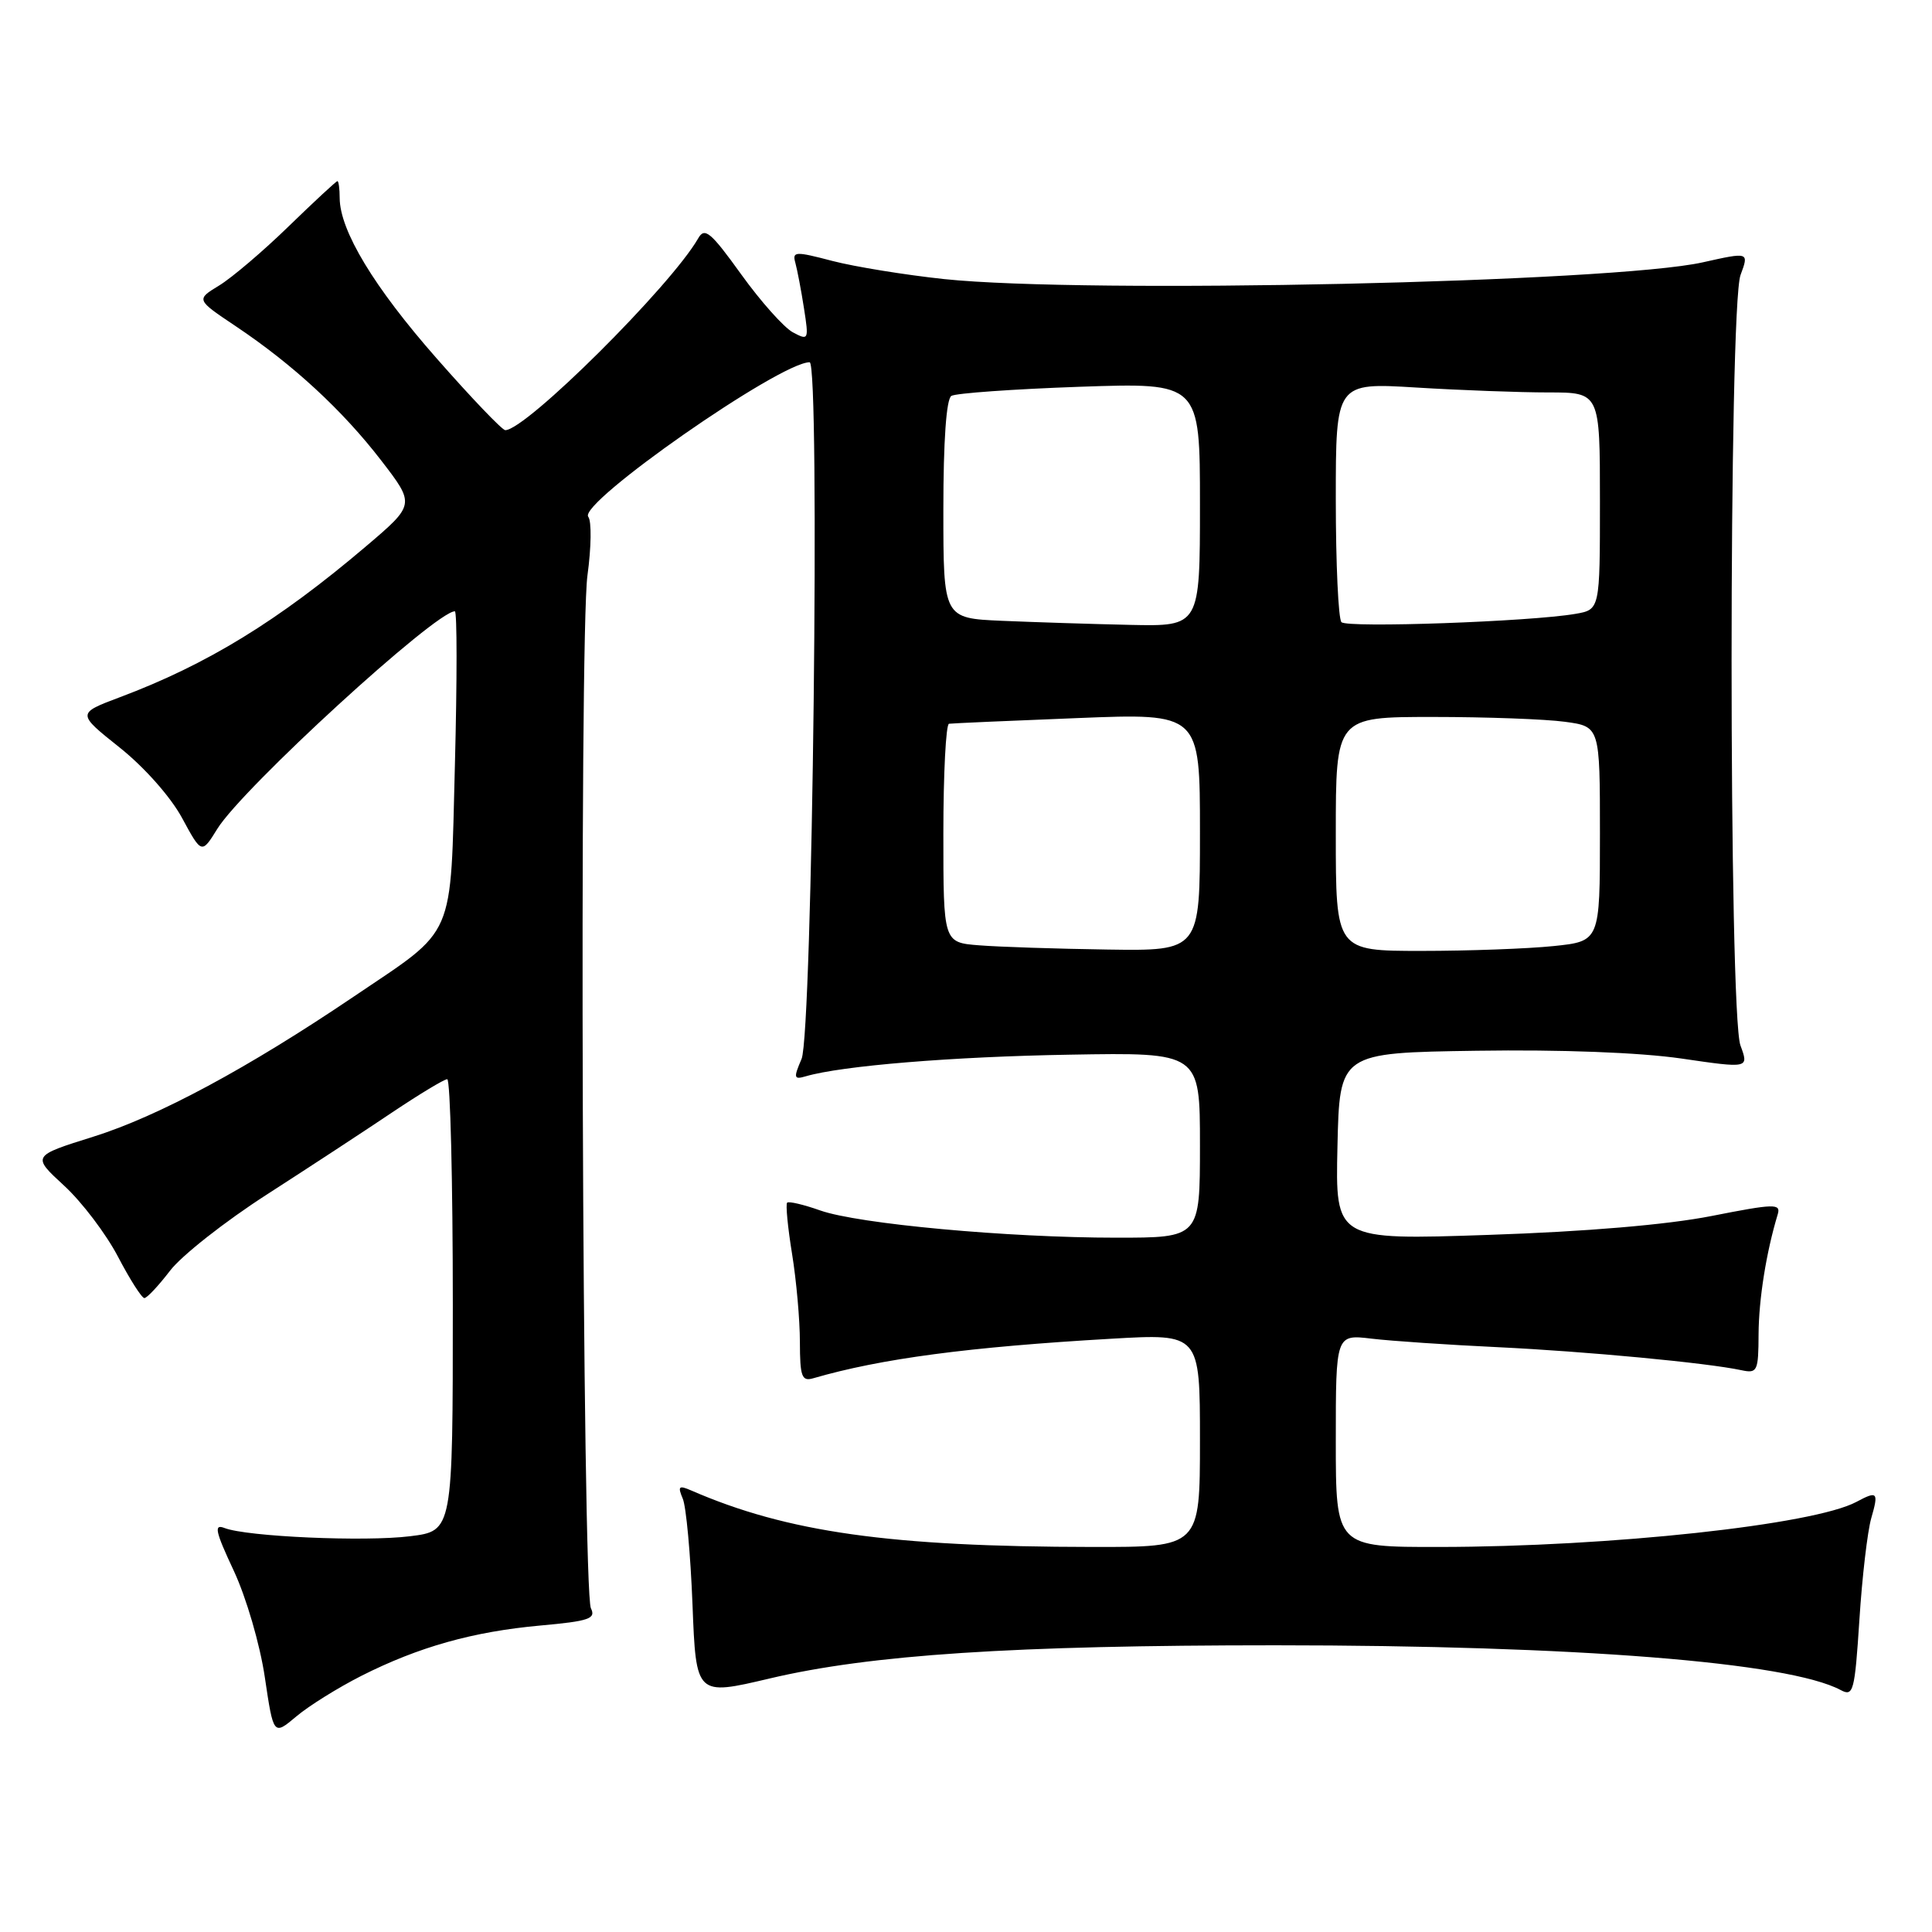<?xml version="1.0" encoding="UTF-8" standalone="no"?>
<!DOCTYPE svg PUBLIC "-//W3C//DTD SVG 1.1//EN" "http://www.w3.org/Graphics/SVG/1.1/DTD/svg11.dtd" >
<svg xmlns="http://www.w3.org/2000/svg" xmlns:xlink="http://www.w3.org/1999/xlink" version="1.1" viewBox="0 0 256 256">
 <g >
 <path fill="currentColor"
d=" M 47.90 222.05 C 55.49 218.22 62.67 216.20 71.61 215.39 C 78.04 214.81 78.99 214.49 78.30 213.11 C 77.16 210.81 76.73 84.37 77.84 76.25 C 78.35 72.54 78.40 69.04 77.95 68.48 C 76.53 66.70 103.32 48.00 107.28 48.00 C 108.69 48.00 107.66 136.93 106.21 140.32 C 105.13 142.83 105.18 143.08 106.75 142.62 C 111.50 141.22 126.23 140.01 141.75 139.75 C 159.00 139.45 159.00 139.45 159.00 151.73 C 159.00 164.00 159.00 164.00 147.92 164.00 C 133.56 164.00 113.75 162.18 108.68 160.39 C 106.48 159.61 104.51 159.15 104.30 159.36 C 104.09 159.58 104.38 162.62 104.95 166.13 C 105.52 169.63 105.99 174.89 105.99 177.82 C 106.00 182.41 106.24 183.07 107.75 182.63 C 116.73 180.02 128.35 178.48 147.25 177.39 C 159.00 176.71 159.00 176.71 159.00 190.85 C 159.00 205.00 159.00 205.00 144.75 204.98 C 117.94 204.95 104.31 203.03 91.58 197.49 C 89.94 196.78 89.78 196.94 90.47 198.58 C 90.92 199.63 91.50 205.95 91.76 212.61 C 92.23 224.71 92.23 224.71 101.97 222.41 C 115.35 219.25 134.27 218.01 169.00 218.01 C 208.83 218.02 236.99 220.25 243.90 223.94 C 245.58 224.84 245.76 224.16 246.38 214.63 C 246.74 208.97 247.45 202.92 247.95 201.17 C 248.95 197.70 248.78 197.51 245.98 199.01 C 240.32 202.04 213.33 204.96 190.75 204.98 C 177.00 205.00 177.00 205.00 177.00 190.91 C 177.00 176.81 177.00 176.81 181.75 177.38 C 184.36 177.69 191.90 178.20 198.50 178.51 C 210.16 179.07 226.19 180.58 230.75 181.56 C 232.86 182.01 233.00 181.70 233.02 176.77 C 233.05 172.14 234.03 165.95 235.56 160.90 C 235.99 159.46 235.14 159.48 226.77 161.13 C 220.87 162.29 210.12 163.20 197.22 163.63 C 176.94 164.32 176.94 164.32 177.22 151.91 C 177.50 139.50 177.50 139.50 195.66 139.23 C 206.84 139.06 217.27 139.46 222.79 140.26 C 231.74 141.57 231.74 141.57 230.62 138.53 C 229.05 134.27 229.05 40.71 230.63 36.44 C 231.76 33.39 231.76 33.39 225.63 34.76 C 213.77 37.42 143.93 38.96 125.10 36.98 C 119.94 36.43 113.28 35.35 110.31 34.58 C 105.36 33.28 104.96 33.30 105.39 34.83 C 105.64 35.75 106.16 38.45 106.53 40.84 C 107.19 45.05 107.14 45.15 105.05 44.03 C 103.87 43.39 100.79 39.94 98.21 36.35 C 94.16 30.72 93.37 30.07 92.51 31.59 C 88.89 37.90 69.69 57.00 66.95 57.00 C 66.55 57.00 62.45 52.72 57.86 47.49 C 49.56 38.06 45.04 30.57 45.01 26.25 C 45.01 25.01 44.87 24.00 44.71 24.00 C 44.55 24.00 41.65 26.69 38.26 29.98 C 34.88 33.27 30.73 36.80 29.04 37.83 C 25.97 39.70 25.97 39.70 31.23 43.22 C 38.82 48.30 45.39 54.36 50.53 61.04 C 55.01 66.86 55.01 66.86 48.44 72.44 C 36.84 82.29 27.43 88.05 15.90 92.38 C 10.18 94.53 10.18 94.53 15.84 99.04 C 19.11 101.64 22.60 105.58 24.11 108.36 C 26.72 113.18 26.72 113.18 28.80 109.82 C 32.13 104.44 57.72 81.00 60.27 81.00 C 60.57 81.00 60.57 90.11 60.28 101.25 C 59.66 124.84 60.53 122.83 46.94 132.01 C 32.83 141.55 20.97 147.92 12.36 150.62 C 4.22 153.17 4.22 153.17 8.50 157.11 C 10.86 159.28 14.07 163.52 15.64 166.53 C 17.21 169.53 18.78 172.00 19.13 172.00 C 19.48 172.00 21.00 170.37 22.52 168.39 C 24.03 166.40 29.82 161.84 35.39 158.26 C 40.95 154.68 48.43 149.78 52.01 147.37 C 55.60 144.97 58.86 143.00 59.26 143.00 C 59.67 143.00 60.00 156.47 60.00 172.93 C 60.00 202.86 60.00 202.86 54.33 203.56 C 48.33 204.31 32.71 203.62 29.75 202.47 C 28.31 201.91 28.52 202.89 30.98 208.14 C 32.64 211.70 34.45 217.91 35.09 222.24 C 36.24 229.98 36.24 229.98 39.27 227.43 C 40.93 226.03 44.82 223.61 47.90 222.05 Z  M 129.75 125.26 C 125.00 124.89 125.00 124.89 125.00 110.45 C 125.00 102.50 125.34 95.95 125.75 95.90 C 126.16 95.84 133.81 95.50 142.75 95.15 C 159.00 94.50 159.00 94.50 159.00 110.25 C 159.00 126.00 159.00 126.00 146.75 125.82 C 140.01 125.72 132.36 125.47 129.75 125.26 Z  M 177.00 110.50 C 177.00 95.00 177.00 95.00 189.86 95.00 C 196.93 95.00 204.81 95.29 207.36 95.64 C 212.00 96.27 212.00 96.27 212.00 110.49 C 212.00 124.72 212.00 124.72 205.85 125.36 C 202.47 125.71 194.60 126.00 188.35 126.00 C 177.00 126.00 177.00 126.00 177.00 110.50 Z  M 132.75 82.26 C 125.00 81.92 125.00 81.92 125.00 67.52 C 125.00 58.45 125.39 52.88 126.06 52.46 C 126.64 52.10 134.29 51.56 143.06 51.25 C 159.00 50.70 159.00 50.70 159.00 66.85 C 159.00 83.00 159.00 83.00 149.75 82.80 C 144.66 82.69 137.01 82.44 132.75 82.26 Z  M 177.75 82.44 C 177.34 82.02 177.00 74.70 177.00 66.18 C 177.00 50.70 177.00 50.70 187.66 51.35 C 193.52 51.71 201.39 52.00 205.16 52.00 C 212.00 52.00 212.00 52.00 212.00 66.39 C 212.00 80.78 212.00 80.78 208.75 81.34 C 202.82 82.37 178.51 83.23 177.75 82.44 Z "/>
</g>
</svg>